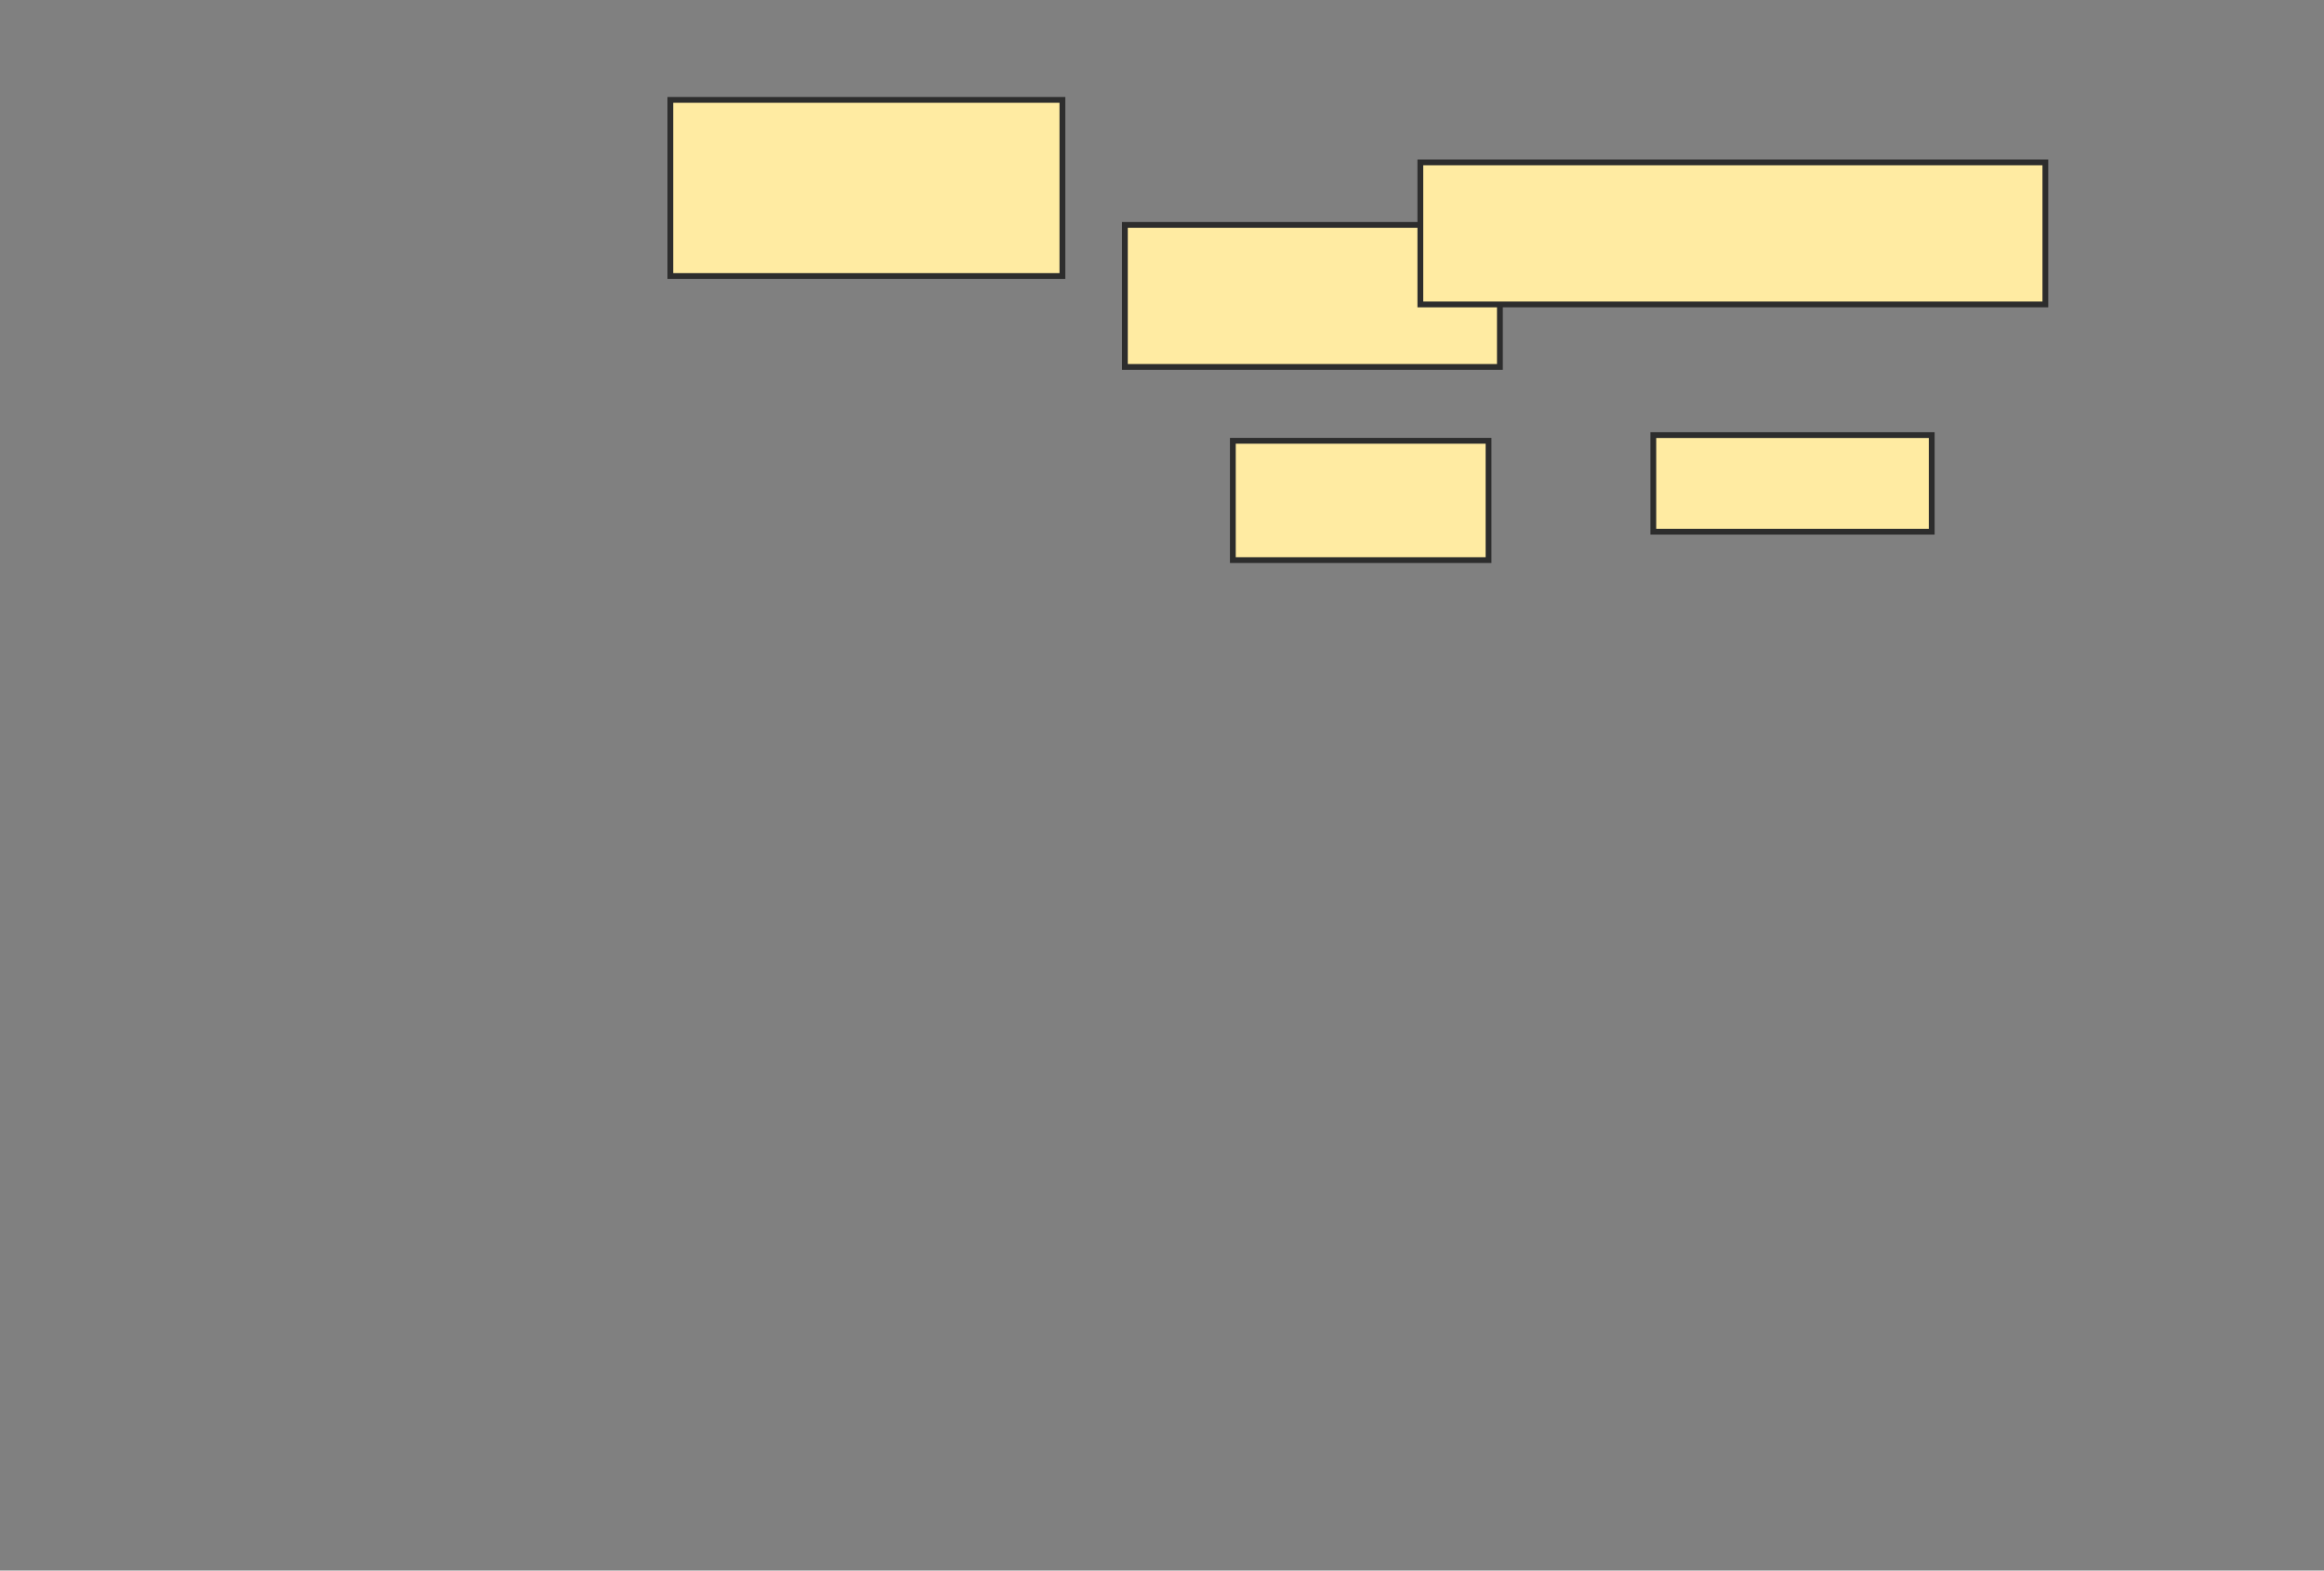 <svg xmlns="http://www.w3.org/2000/svg" width="401" height="271">
 <rect width="100%" height="100%" fill="#808080" stroke="none"/>
 <!-- Created with Image Occlusion Enhanced -->
 <g>
  <title>Labels</title>
 </g>
 <g>
  <title>Masks</title>
  <rect id="dc5f4ad0700d42dc819b385485f523ad-ao-1" height="30.392" width="67.647" y="17.235" x="115.667" stroke="#2D2D2D" fill="#FFEBA2"/>
  <rect id="dc5f4ad0700d42dc819b385485f523ad-ao-2" height="24.51" width="64.706" y="38.804" x="194.098" stroke="#2D2D2D" fill="#FFEBA2"/>
  <rect id="dc5f4ad0700d42dc819b385485f523ad-ao-3" height="24.51" width="107.843" y="28.02" x="245.078" stroke="#2D2D2D" fill="#FFEBA2"/>
  <rect id="dc5f4ad0700d42dc819b385485f523ad-ao-4" height="16.667" width="48.039" y="75.078" x="285.275" stroke="#2D2D2D" fill="#FFEBA2"/>
  <rect id="dc5f4ad0700d42dc819b385485f523ad-ao-5" height="20.588" width="44.118" y="76.059" x="212.726" stroke="#2D2D2D" fill="#FFEBA2"/>
  
 </g>
</svg>